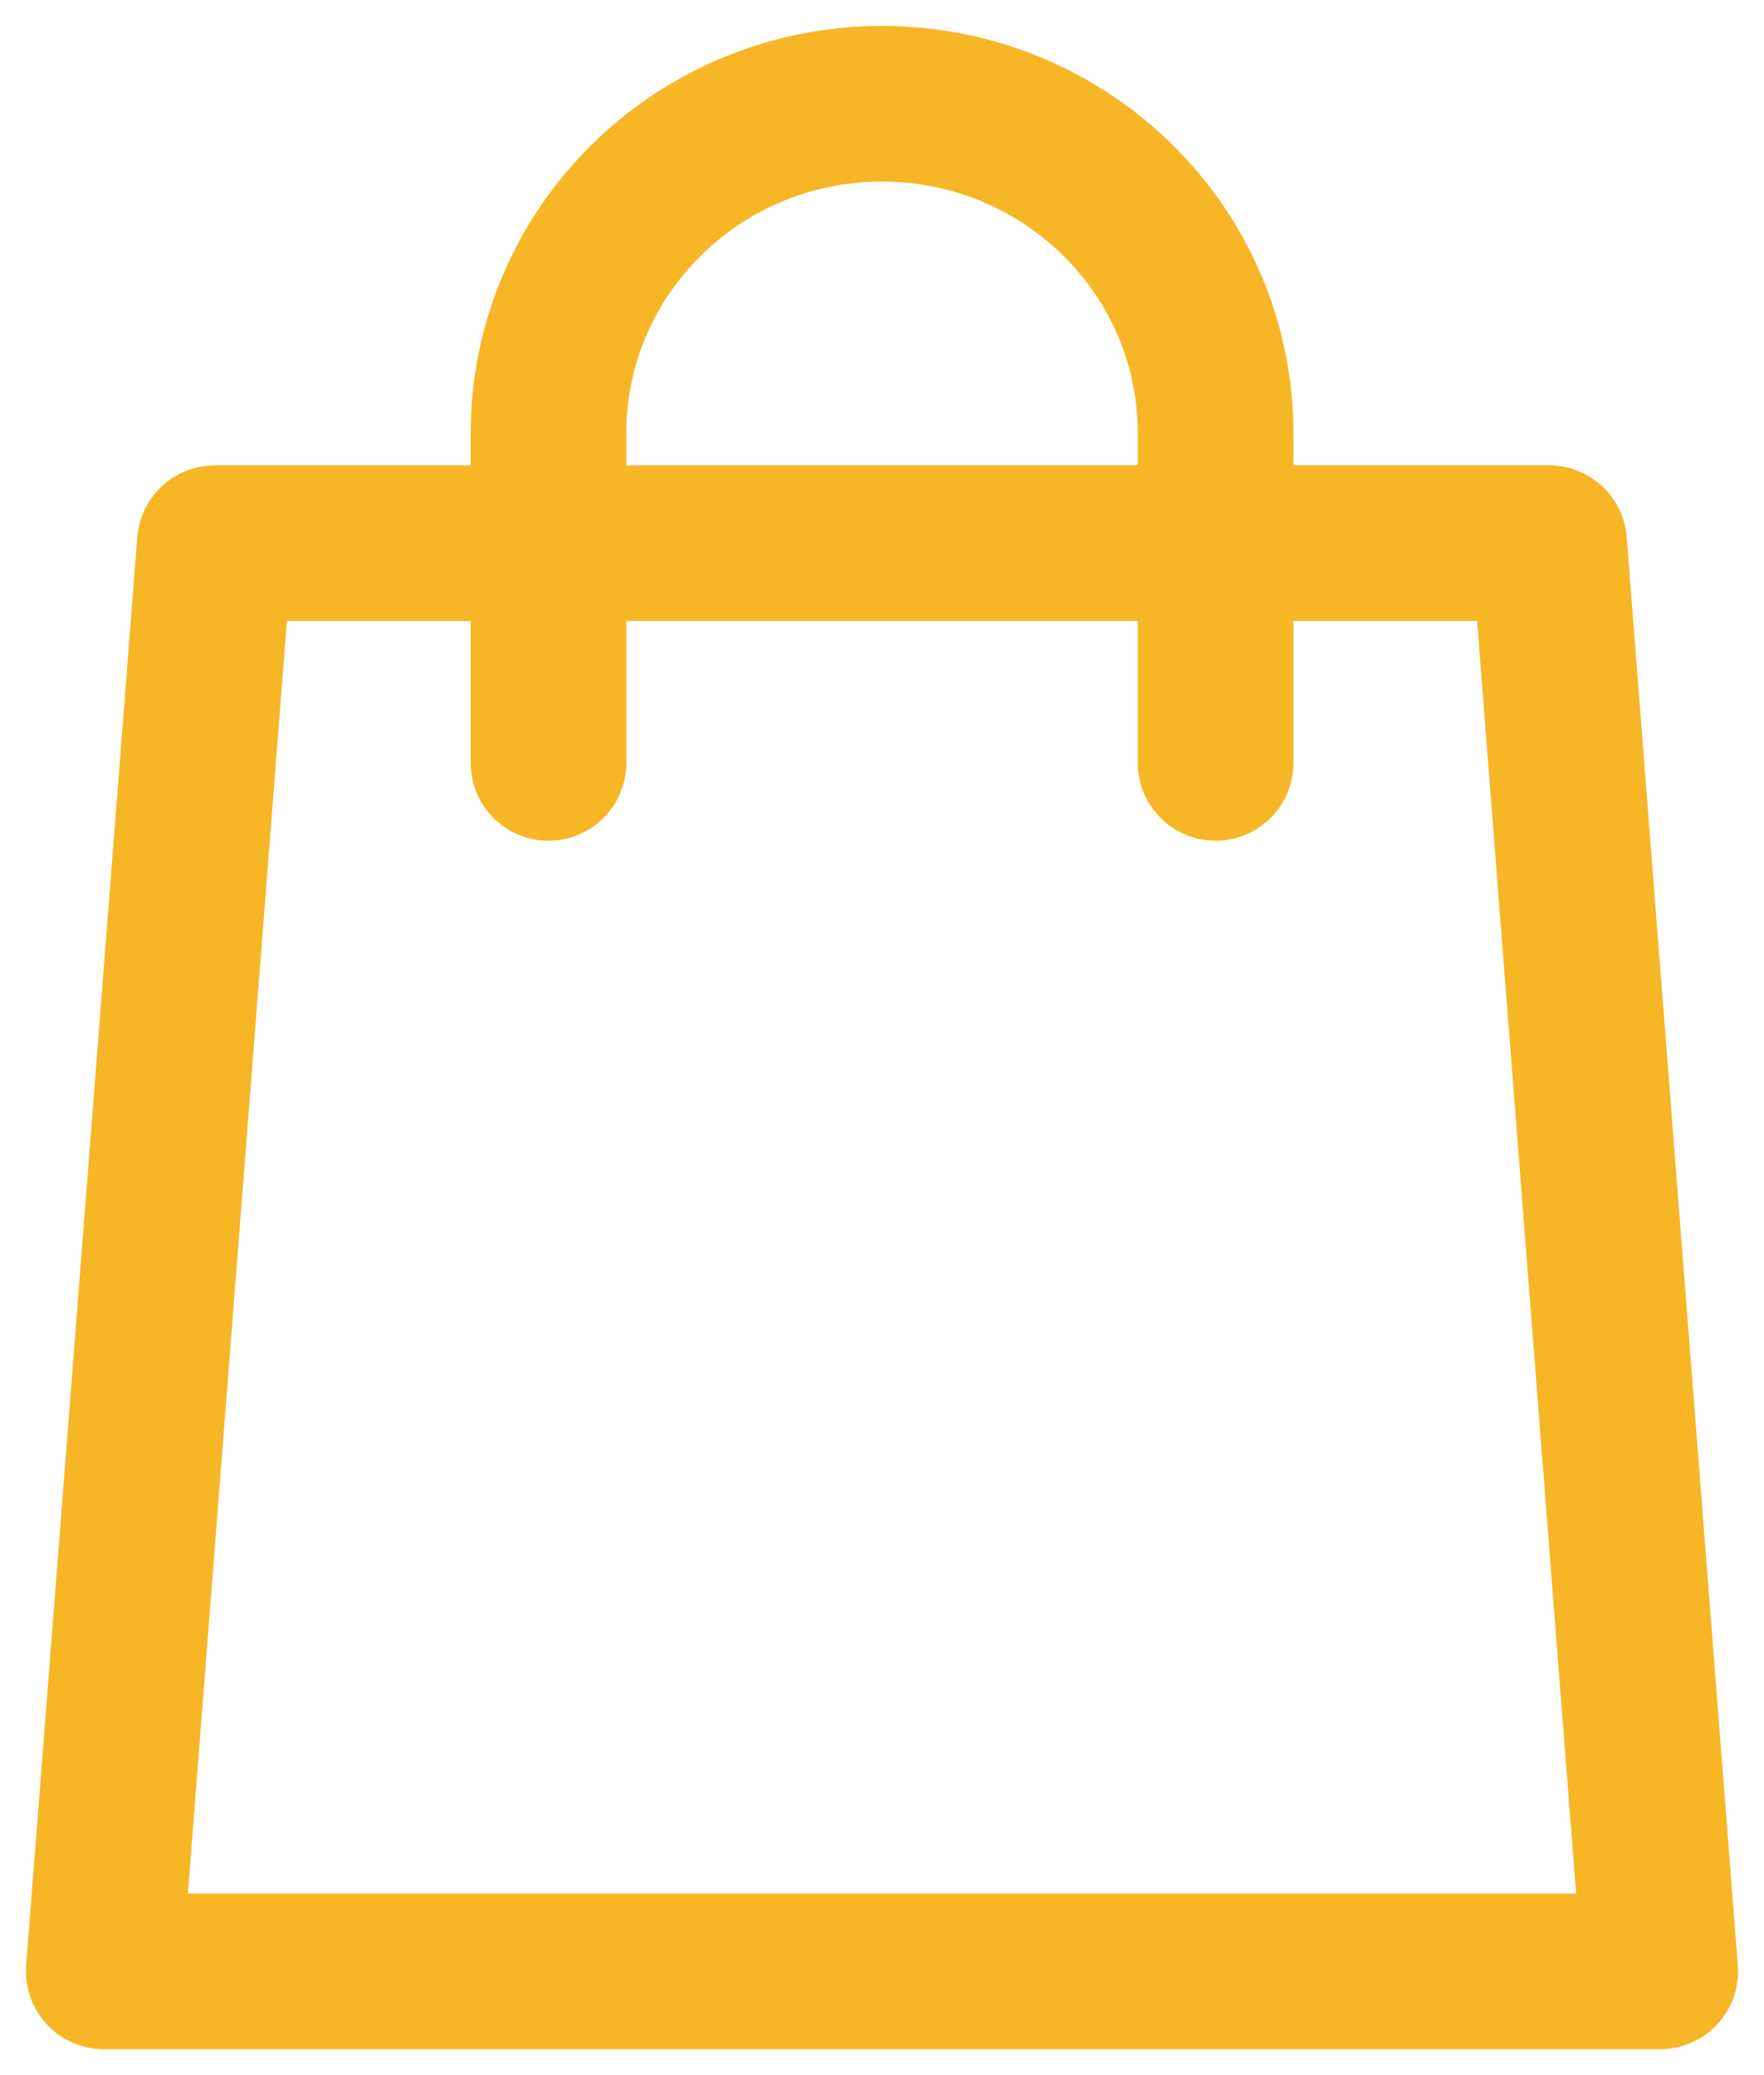 <svg width="17" height="20" viewBox="0 0 17 20" fill="none" xmlns="http://www.w3.org/2000/svg">
<path fill-rule="evenodd" clip-rule="evenodd" d="M2.071 5.235H14.929L16 19H1L2.071 5.235Z" stroke="#F6B626" stroke-width="1.5" stroke-linecap="round" stroke-linejoin="round"/>
<path d="M5.286 7.353V4.176C5.286 2.422 6.725 1 8.5 1C10.276 1 11.715 2.422 11.715 4.176V7.353" stroke="#F6B626" stroke-width="1.5" stroke-linecap="round" stroke-linejoin="round"/>
</svg>
